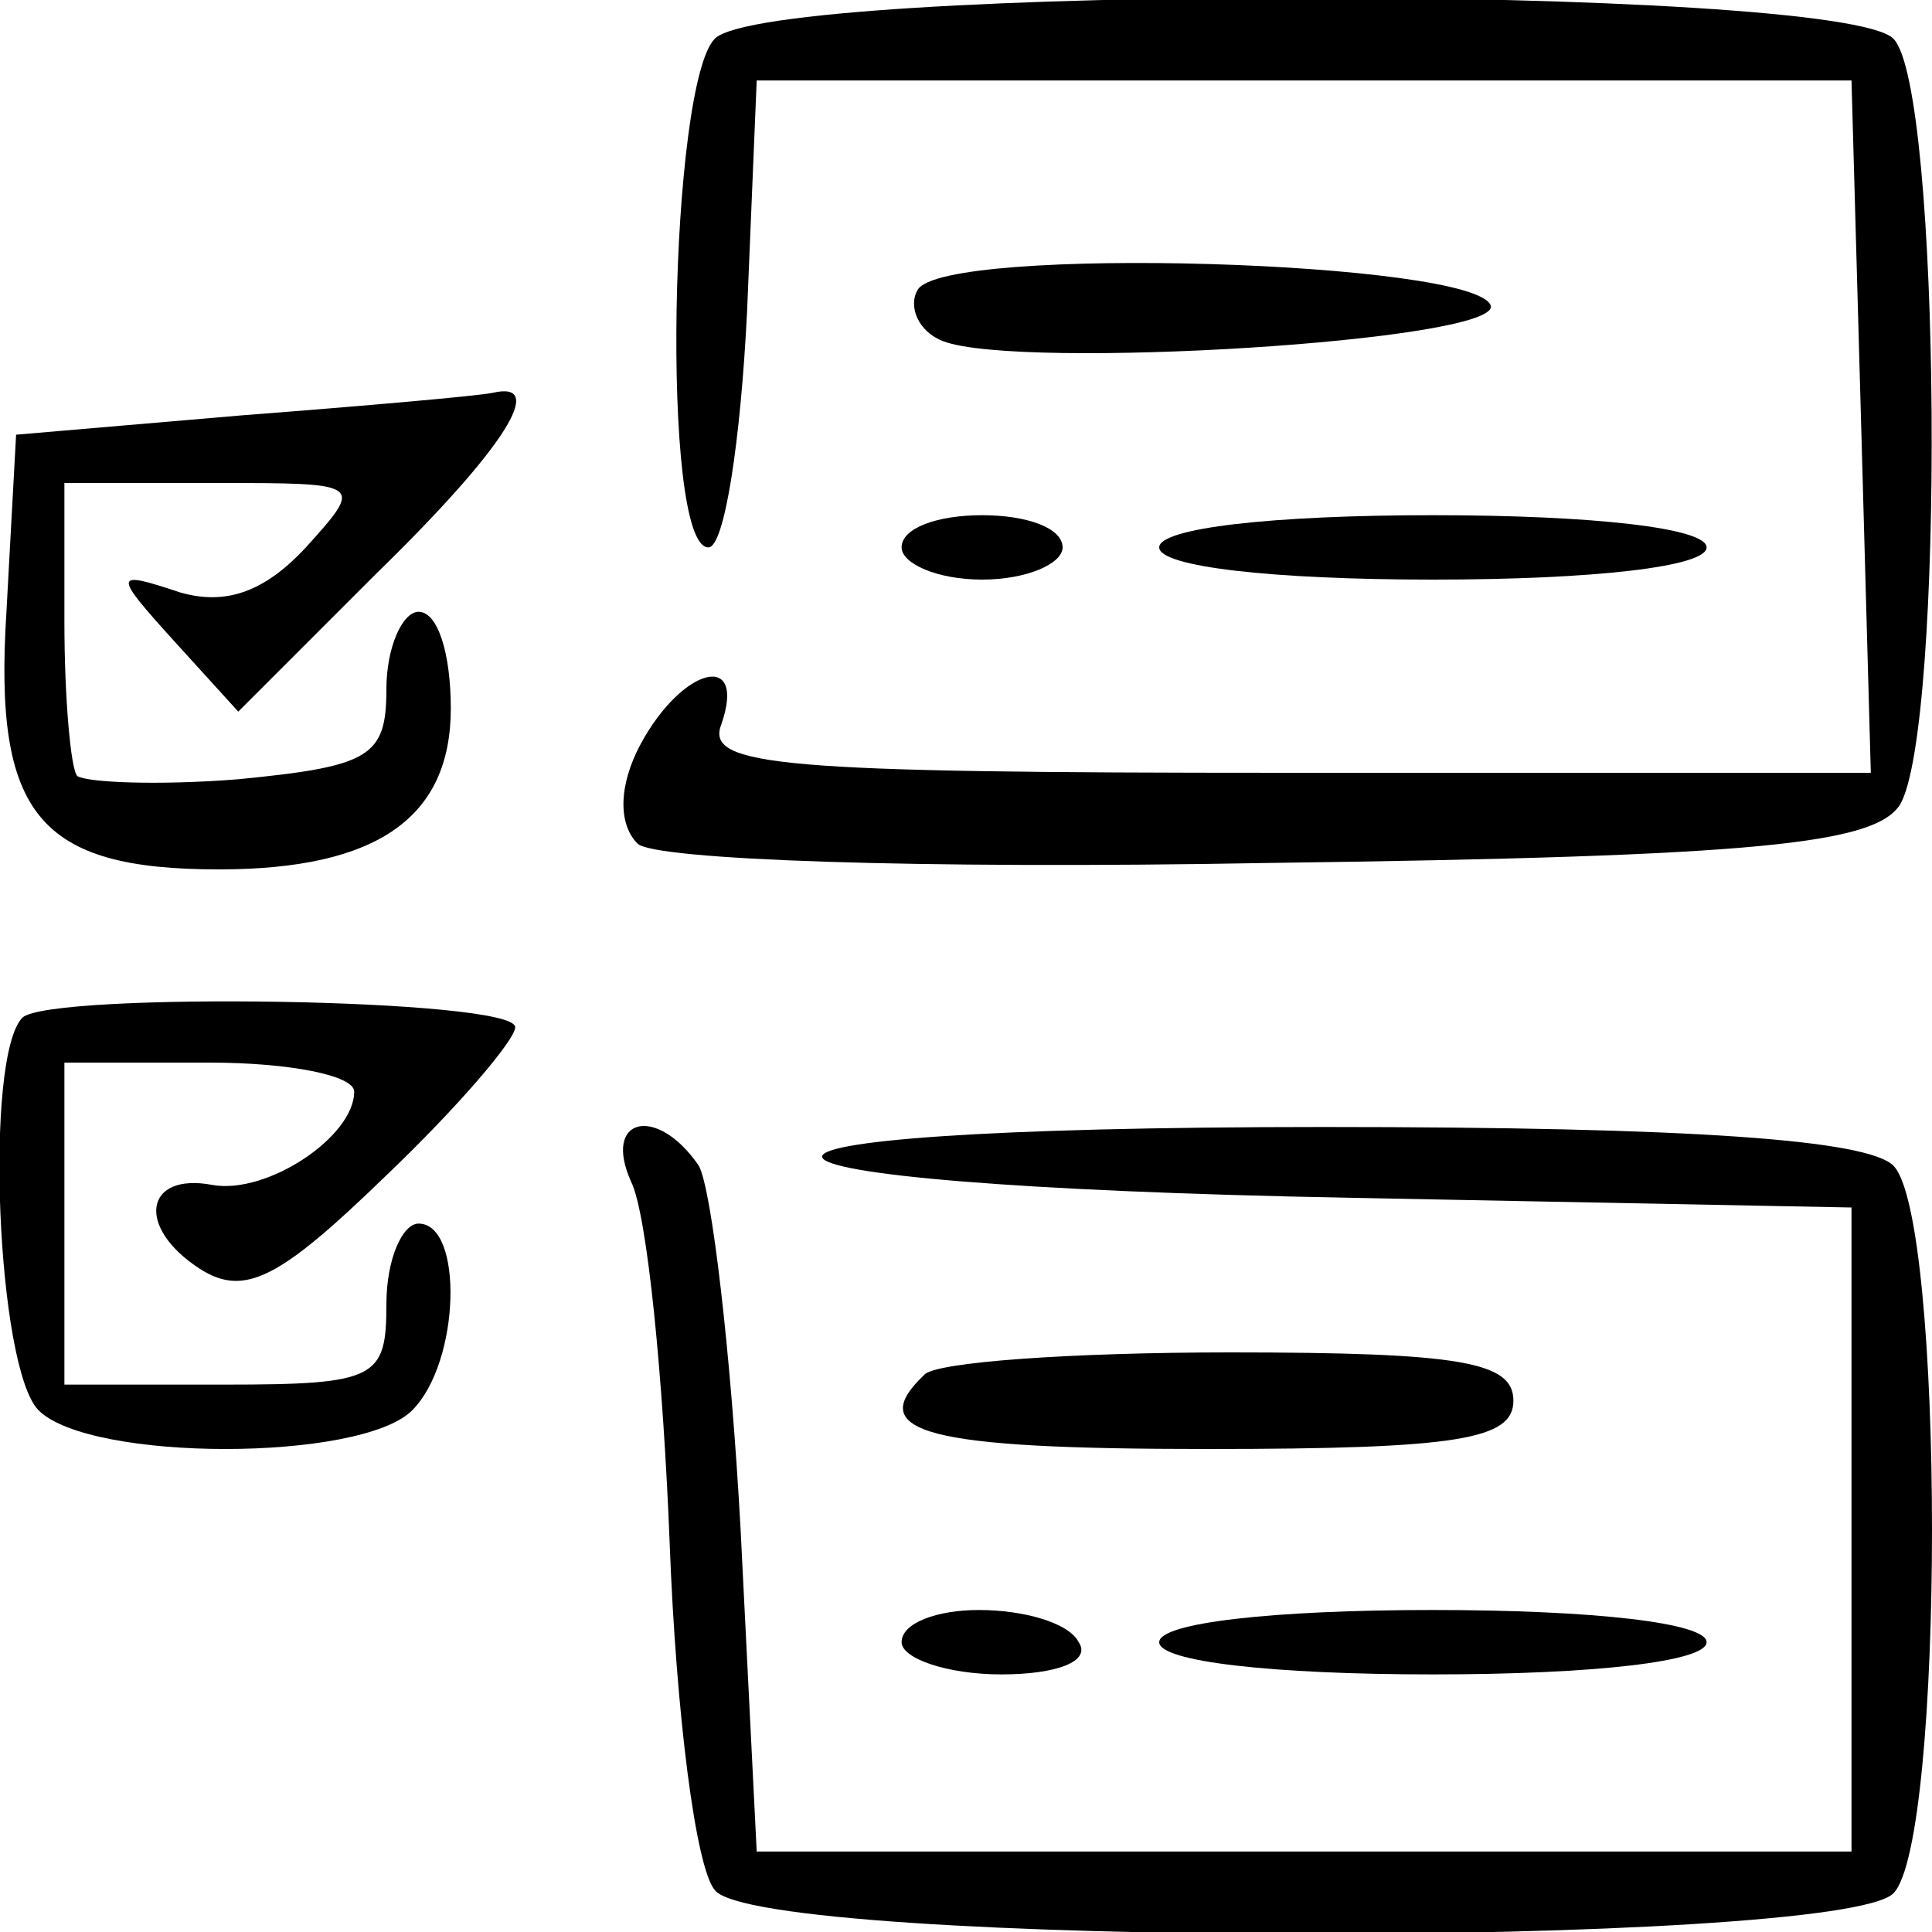 <?xml version="1.0" standalone="no"?>
<!DOCTYPE svg PUBLIC "-//W3C//DTD SVG 20010904//EN"
 "http://www.w3.org/TR/2001/REC-SVG-20010904/DTD/svg10.dtd">
<svg version="1.0" xmlns="http://www.w3.org/2000/svg"
 width="60pt" height="60pt" viewBox="0 0 60 60"
 preserveAspectRatio="xMidYMid meet">

<g transform="translate(0,60) scale(0.1,-0.1)"
fill="#000000" stroke="none">
<path d="M222 588 c-14 -14 -17 -158 -2 -158 5 0 10 33 12 73 l3 72 170 0 170
0 3 -107 3 -108 -182 0 c-157 0 -180 2 -175 15 8 23 -12 18 -25 -6 -7 -13 -7
-25 -1 -31 5 -5 86 -8 196 -6 153 2 188 6 196 18 14 23 13 223 -2 238 -17 17
-349 17 -366 0z"/>
<path d="M285 510 c-3 -5 0 -13 8 -16 24 -9 172 0 170 11 -4 14 -170 19 -178
5z"/>
<path d="M75 471 l-70 -6 -3 -55 c-4 -63 10 -80 66 -80 49 0 72 16 72 50 0 17
-4 30 -10 30 -5 0 -10 -11 -10 -24 0 -21 -5 -24 -46 -28 -25 -2 -47 -1 -50 1
-2 2 -4 24 -4 48 l0 43 47 0 c46 0 46 0 28 -20 -13 -14 -25 -18 -39 -14 -21 7
-21 6 -2 -15 l20 -22 43 43 c40 39 53 60 36 56 -5 -1 -39 -4 -78 -7z"/>
<path d="M280 430 c0 -5 11 -10 25 -10 14 0 25 5 25 10 0 6 -11 10 -25 10 -14
0 -25 -4 -25 -10z"/>
<path d="M360 430 c0 -6 35 -10 85 -10 50 0 85 4 85 10 0 6 -35 10 -85 10 -50
0 -85 -4 -85 -10z"/>
<path d="M7 284 c-12 -12 -8 -109 5 -122 16 -16 100 -16 116 0 15 15 16 58 2
58 -5 0 -10 -11 -10 -25 0 -23 -3 -25 -50 -25 l-50 0 0 50 0 50 45 0 c25 0 45
-4 45 -9 0 -14 -27 -32 -44 -29 -21 4 -24 -13 -4 -26 14 -9 25 -3 58 29 22 21
40 42 40 46 0 9 -144 11 -153 3z"/>
<path d="M196 233 c5 -10 10 -61 12 -113 2 -52 8 -100 14 -107 14 -18 349 -18
366 -1 16 16 16 210 0 226 -8 8 -62 12 -177 12 -213 0 -205 -18 9 -22 l155 -3
0 -100 0 -100 -170 0 -170 0 -5 100 c-3 55 -9 106 -13 113 -13 19 -30 15 -21
-5z"/>
<path d="M287 173 c-19 -18 1 -23 88 -23 78 0 95 3 95 15 0 12 -16 15 -88 15
-49 0 -92 -3 -95 -7z"/>
<path d="M280 90 c0 -5 14 -10 31 -10 17 0 28 4 24 10 -3 6 -17 10 -31 10 -13
0 -24 -4 -24 -10z"/>
<path d="M360 90 c0 -6 35 -10 85 -10 50 0 85 4 85 10 0 6 -35 10 -85 10 -50
0 -85 -4 -85 -10z"/>
</g>
</svg>

